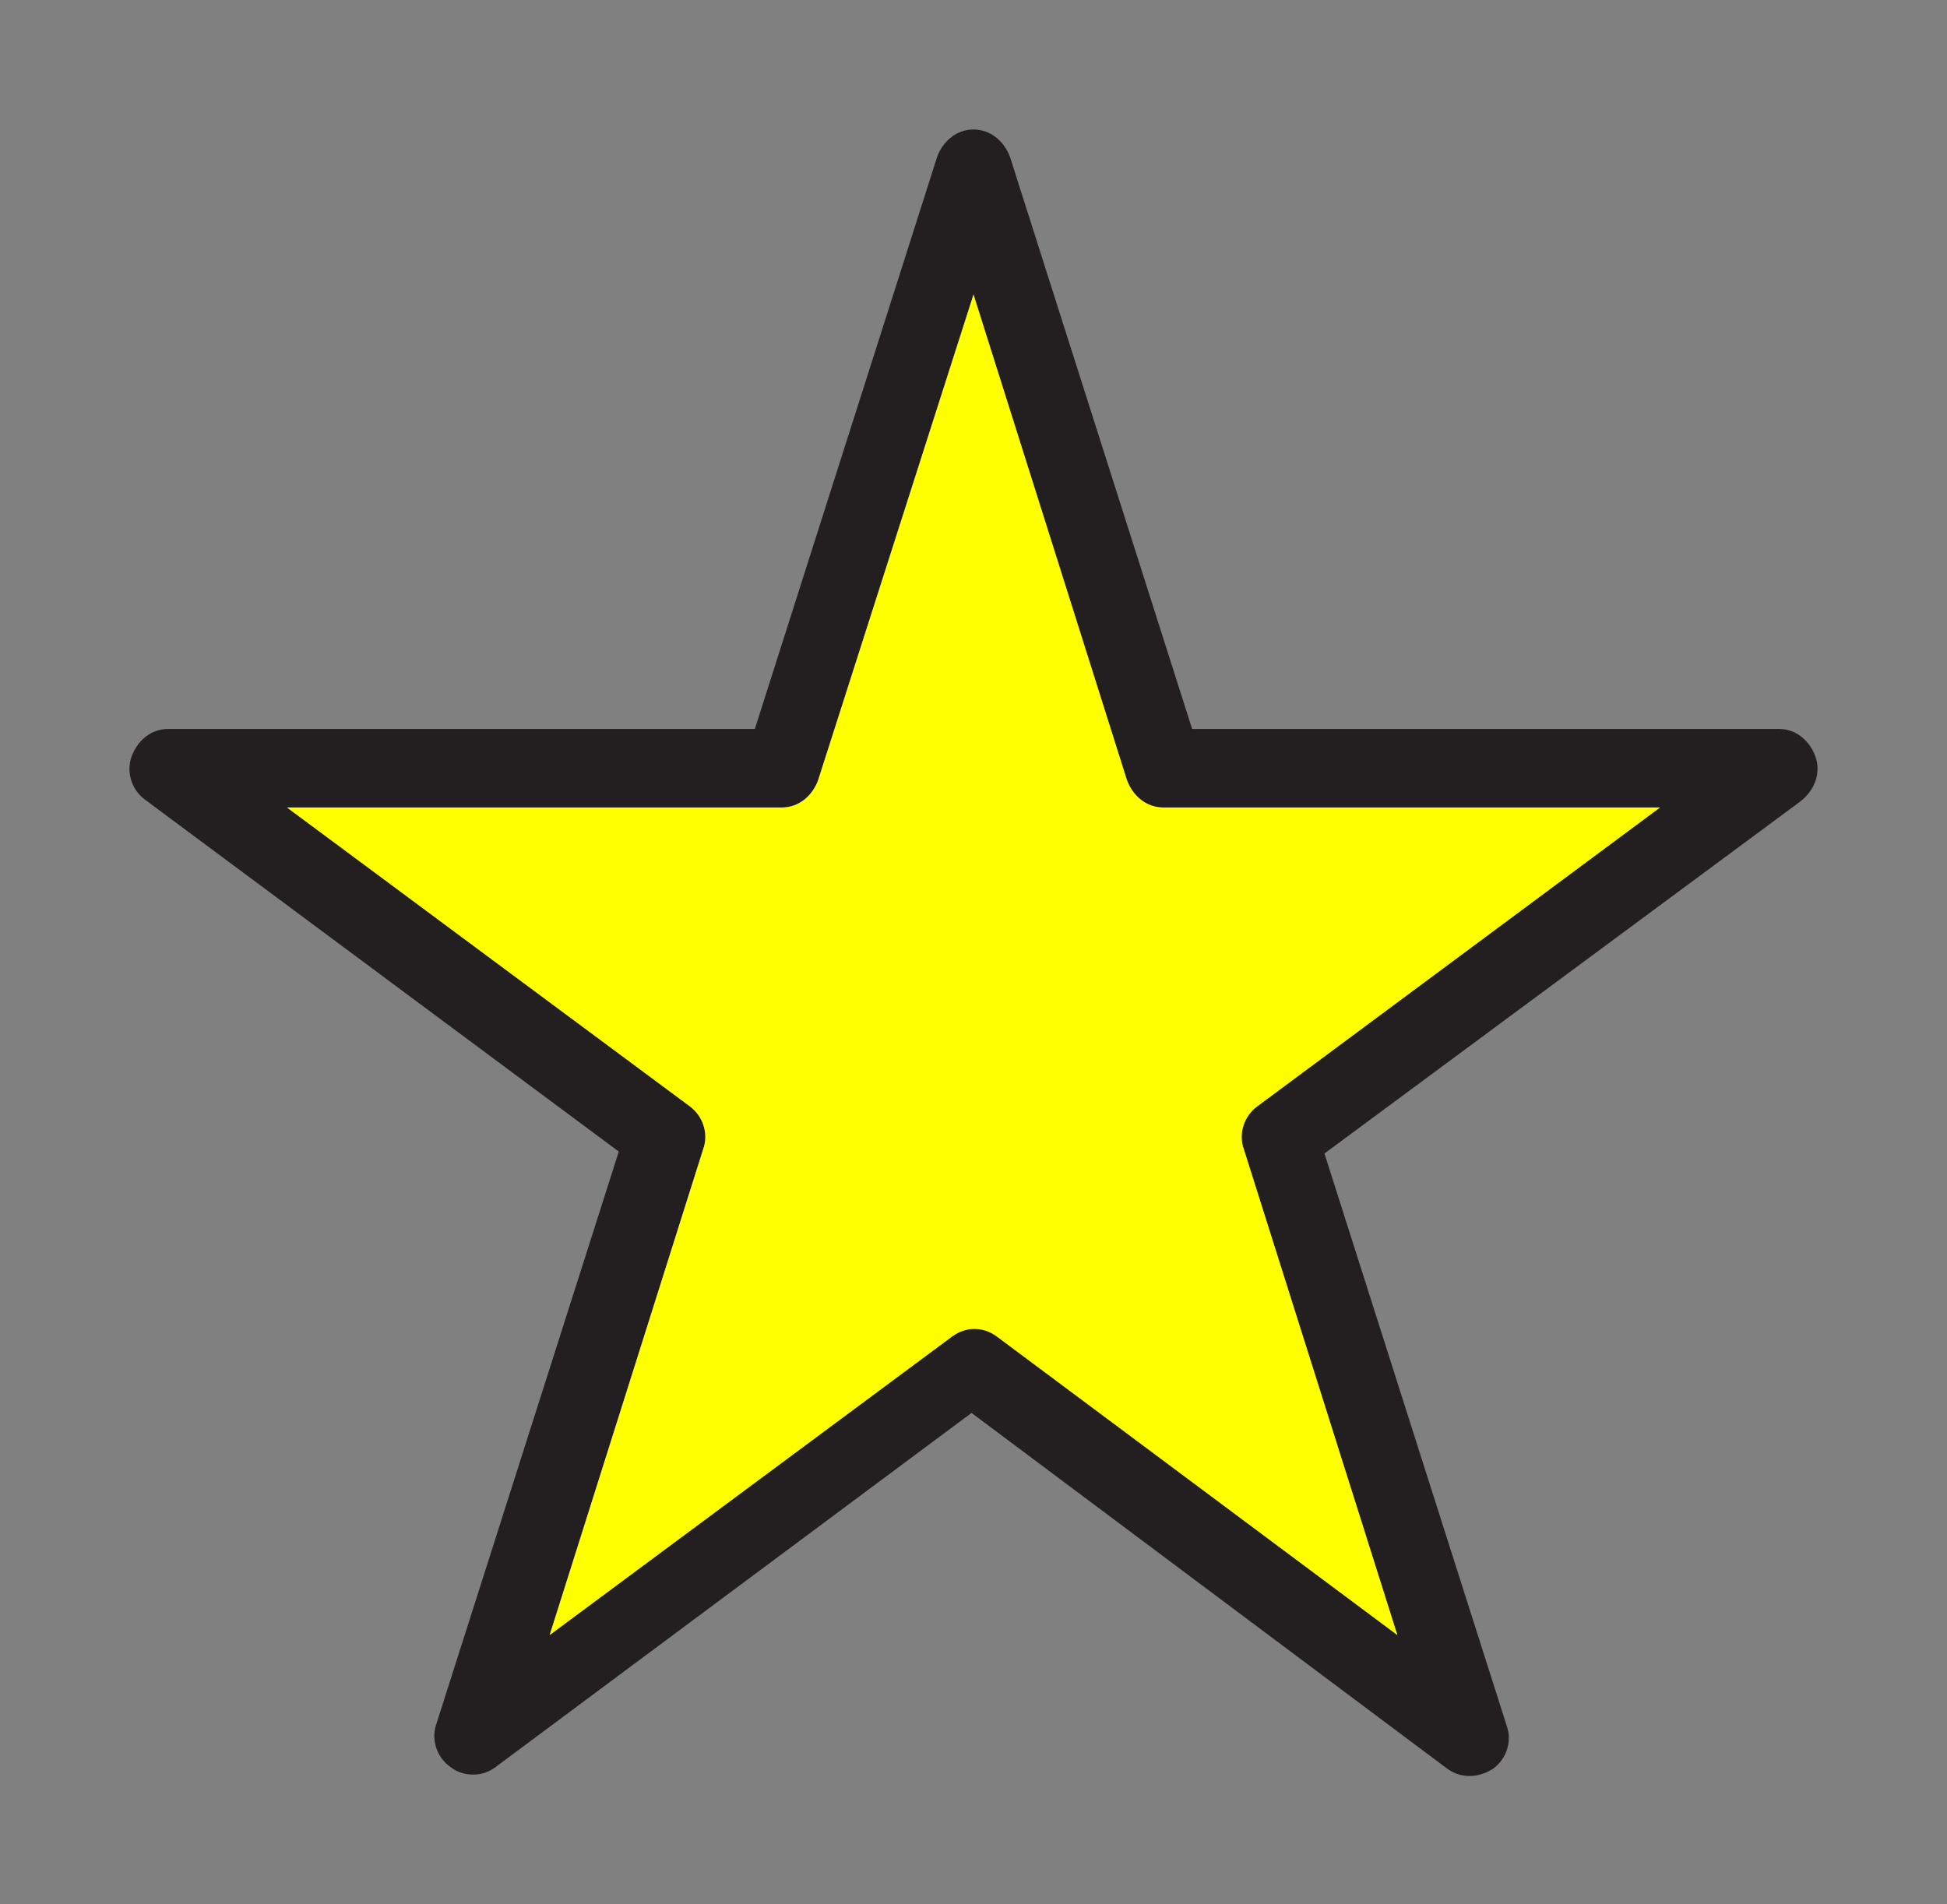 <?xml version="1.0" encoding="utf-8"?>
<!-- Generator: Adobe Illustrator 14.0.0, SVG Export Plug-In . SVG Version: 6.00 Build 43363)  -->
<svg version="1.2" baseProfile="tiny"
	 id="svg10" xmlns:dc="http://purl.org/dc/elements/1.1/" xmlns:cc="http://creativecommons.org/ns#" xmlns:rdf="http://www.w3.org/1999/02/22-rdf-syntax-ns#" xmlns:svg="http://www.w3.org/2000/svg" xmlns:sodipodi="http://sodipodi.sourceforge.net/DTD/sodipodi-0.dtd" xmlns:inkscape="http://www.inkscape.org/namespaces/inkscape" sodipodi:docname="noun_370530_cc.svg" inkscape:version="0.92.1 r15371"
	 xmlns="http://www.w3.org/2000/svg" xmlns:xlink="http://www.w3.org/1999/xlink" x="0px" y="0px" width="150.402px"
	 height="147.107px" viewBox="0 0 150.402 147.107" xml:space="preserve">
<rect x="0" y="0" width="150.402" height="147.107" fill="#808080" stroke="none"/>
<sodipodi:namedview  id="namedview12" inkscape:cy="60.991103" inkscape:cx="74.902279" bordercolor="#666666" inkscape:zoom="1.888" pagecolor="#ffffff" guidetolerance="10" gridtolerance="10" fit-margin-left="10" objecttolerance="10" fit-margin-top="10" borderopacity="1" showgrid="false" inkscape:current-layer="svg10" inkscape:window-y="0" inkscape:window-x="0" fit-margin-bottom="9.9" fit-margin-right="10" inkscape:window-height="480" inkscape:window-width="640" inkscape:pageshadow="2" inkscape:pageopacity="0" inkscape:window-maximized="0">
	</sodipodi:namedview>
<g id="XMLID_1_">
	<g>
		<path fill="#231F20" d="M140.231,58.434c0.45,1.22,0,2.59-1.181,3.5l-36.739,27.18l14.069,44.181c0.45,1.22,0,2.58-1.029,3.34
			c-1.19,0.76-2.521,0.76-3.561,0l-36.74-27.48l-36.73,27.33c-0.6,0.46-1.19,0.61-1.78,0.61c-0.59,0-1.19-0.15-1.78-0.61
			c-1.04-0.76-1.48-2.12-1.04-3.34l14.08-44.18l-36.59-27.18c-1.04-0.76-1.48-2.13-1.04-3.35c0.45-1.21,1.48-2.12,2.82-2.12h45.32
			l14.08-44.19c0.22-0.61,0.59-1.13,1.07-1.51c0.48-0.38,1.08-0.61,1.74-0.61c1.33,0,2.37,0.91,2.82,2.12l14.069,44.19h45.33
			C138.751,56.313,139.791,57.224,140.231,58.434z M97.131,85.464l31.101-23.08h-38.36c-1.34,0-2.37-0.91-2.82-2.12l-11.85-37.51
			l-12,37.51c-0.44,1.21-1.48,2.12-2.81,2.12h-38.22l31.11,23.08c1.03,0.76,1.48,2.13,1.03,3.34l-11.85,37.51l31.11-23.08
			c1.04-0.76,2.37-0.76,3.41,0l30.96,23.08l-11.851-37.51C95.642,87.594,96.091,86.224,97.131,85.464z"/>
		<path fill="#FFFF00" d="M128.231,62.384l-31.101,23.08c-1.04,0.76-1.489,2.13-1.04,3.34l11.851,37.51l-30.96-23.08
			c-1.04-0.76-2.37-0.76-3.41,0l-31.11,23.08l11.85-37.51c0.45-1.21,0-2.58-1.03-3.34l-31.11-23.08h38.22
			c1.33,0,2.37-0.91,2.81-2.12l12-37.51l11.85,37.51c0.45,1.21,1.48,2.12,2.82,2.12H128.231z"/>
	</g>
	<g>
	</g>
</g>
</svg>
